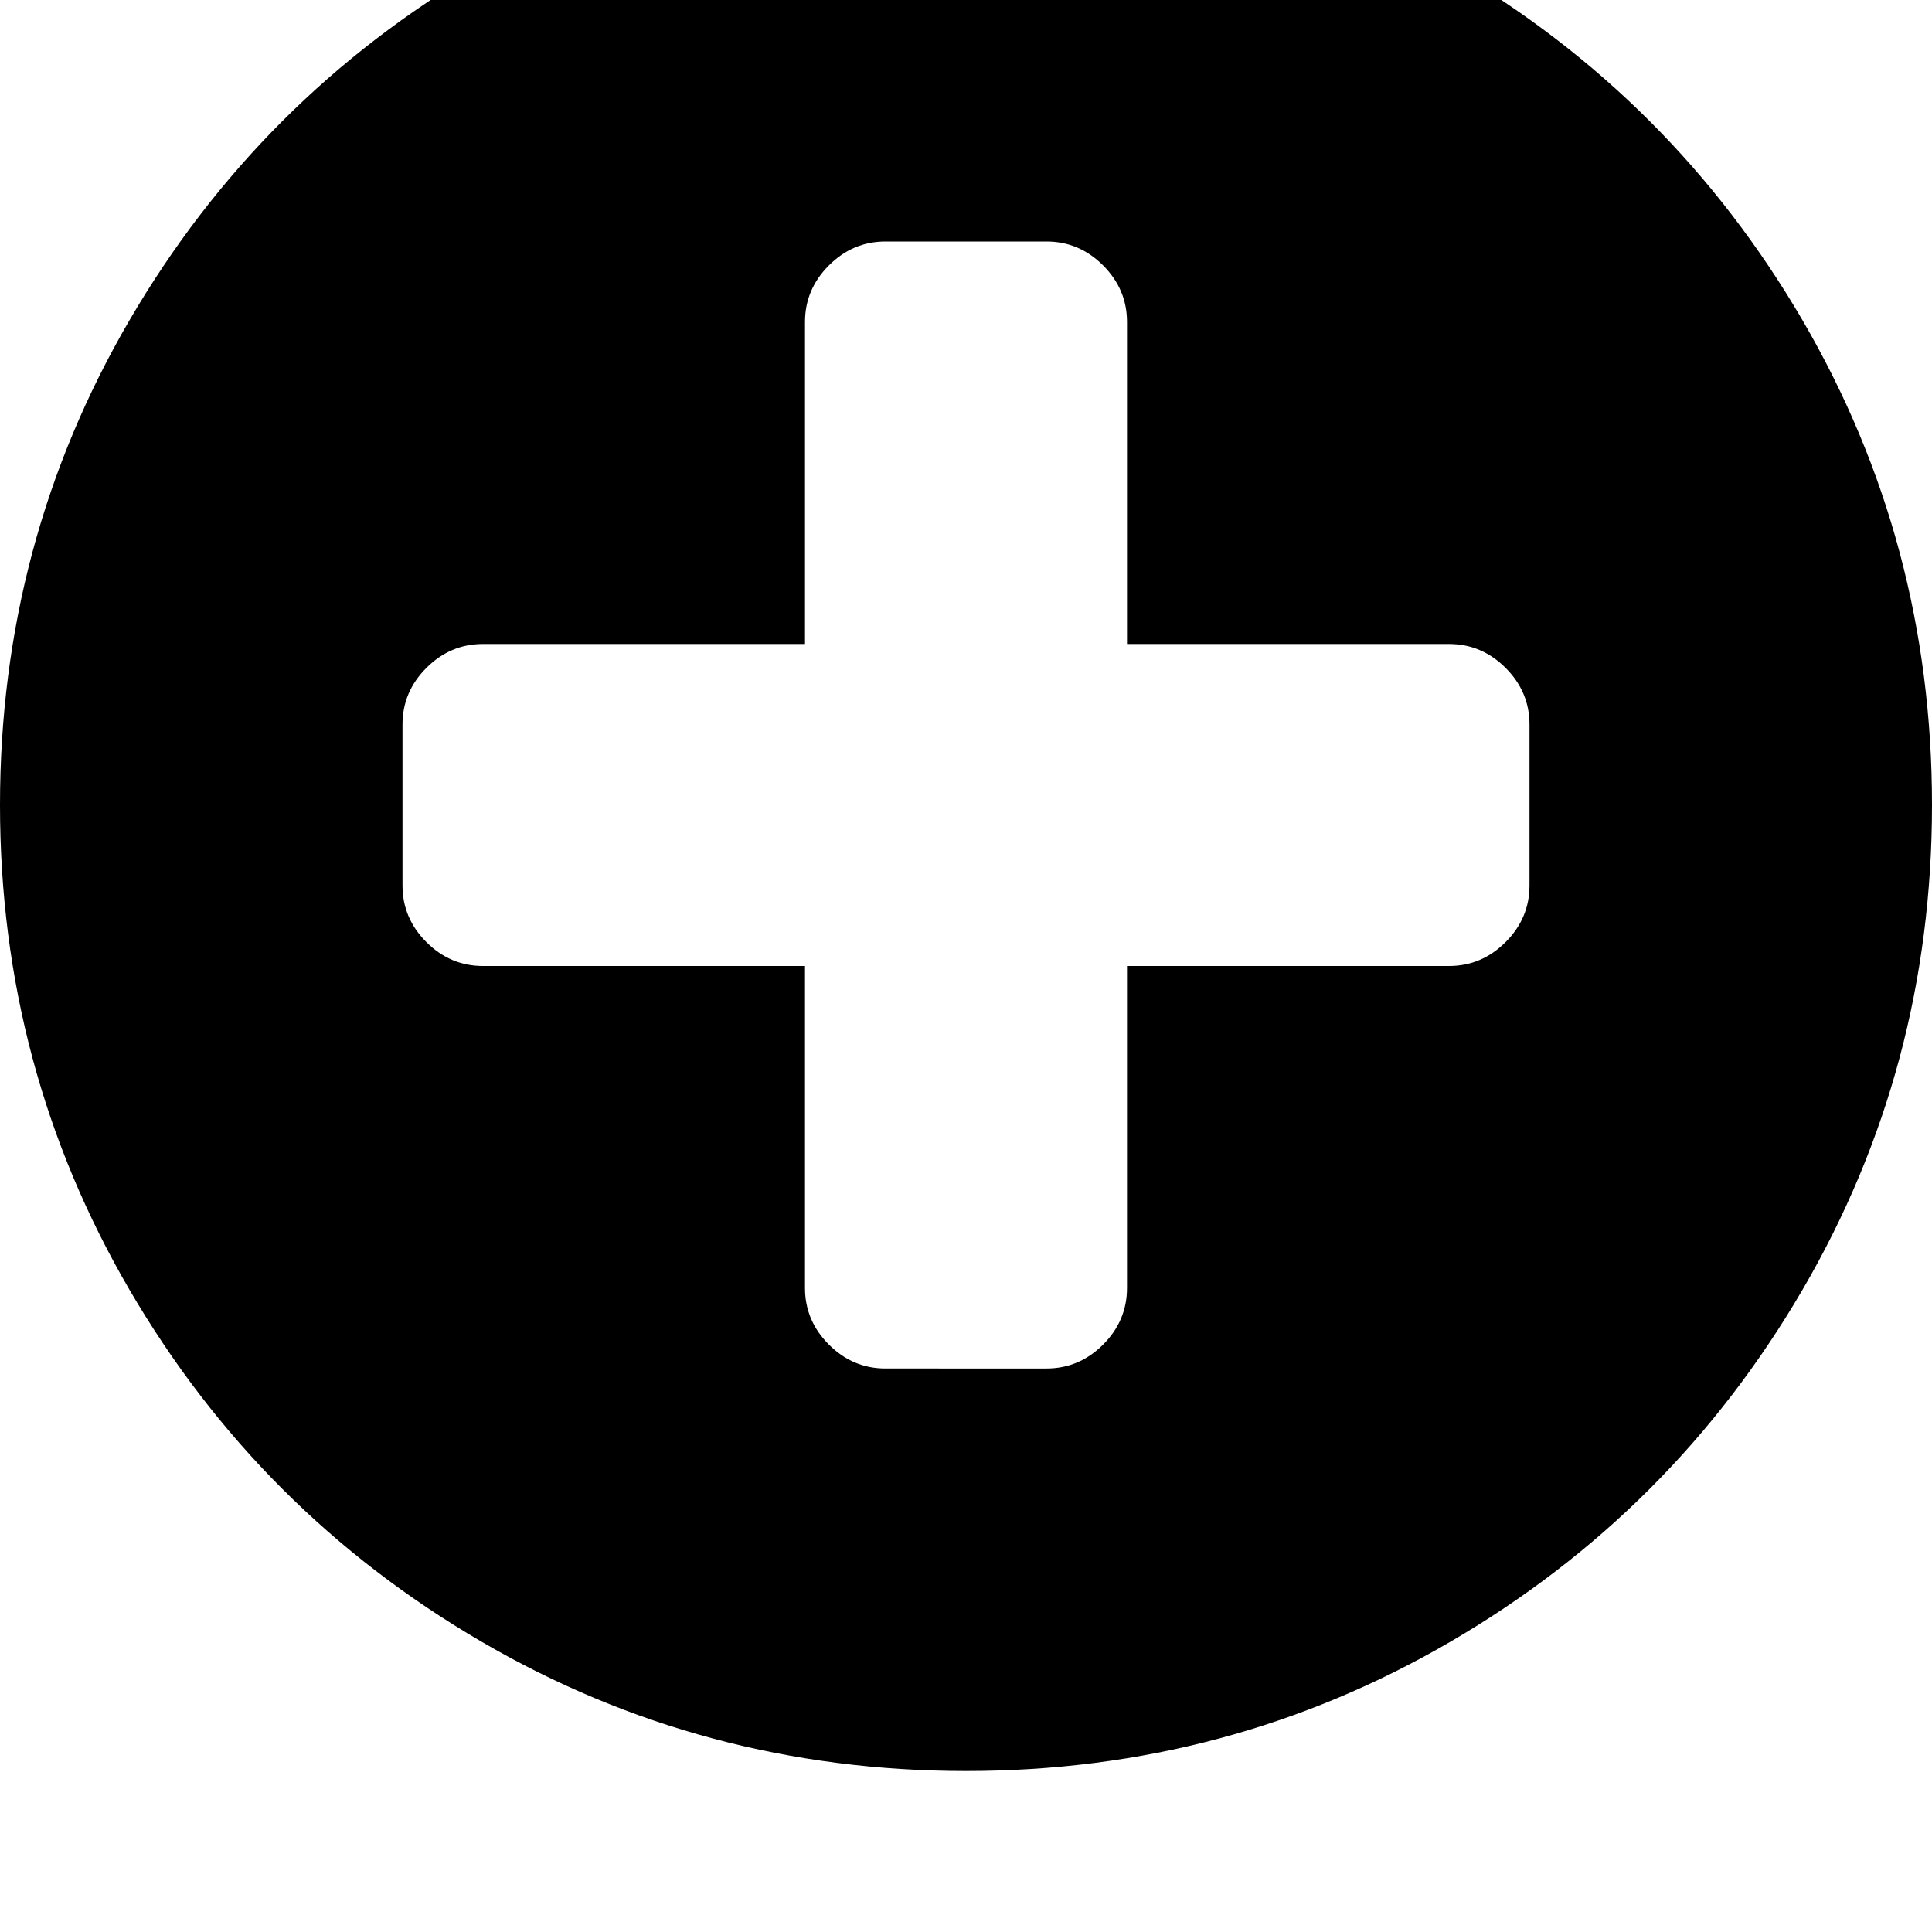 <svg width="64" height="64" viewBox="0 0 1536 1536" xmlns="http://www.w3.org/2000/svg"><path d="M1216 576v128q0 26-19 45t-45 19H896v256q0 26-19 45t-45 19H704q-26 0-45-19t-19-45V768H384q-26 0-45-19t-19-45V576q0-26 19-45t45-19h256V256q0-26 19-45t45-19h128q26 0 45 19t19 45v256h256q26 0 45 19t19 45zm320 64q0-209-103-385.5T1153.5-25 768-128 382.5-25 103 254.5 0 640t103 385.5T382.5 1305 768 1408t385.5-103 279.5-279.5T1536 640z"/></svg>